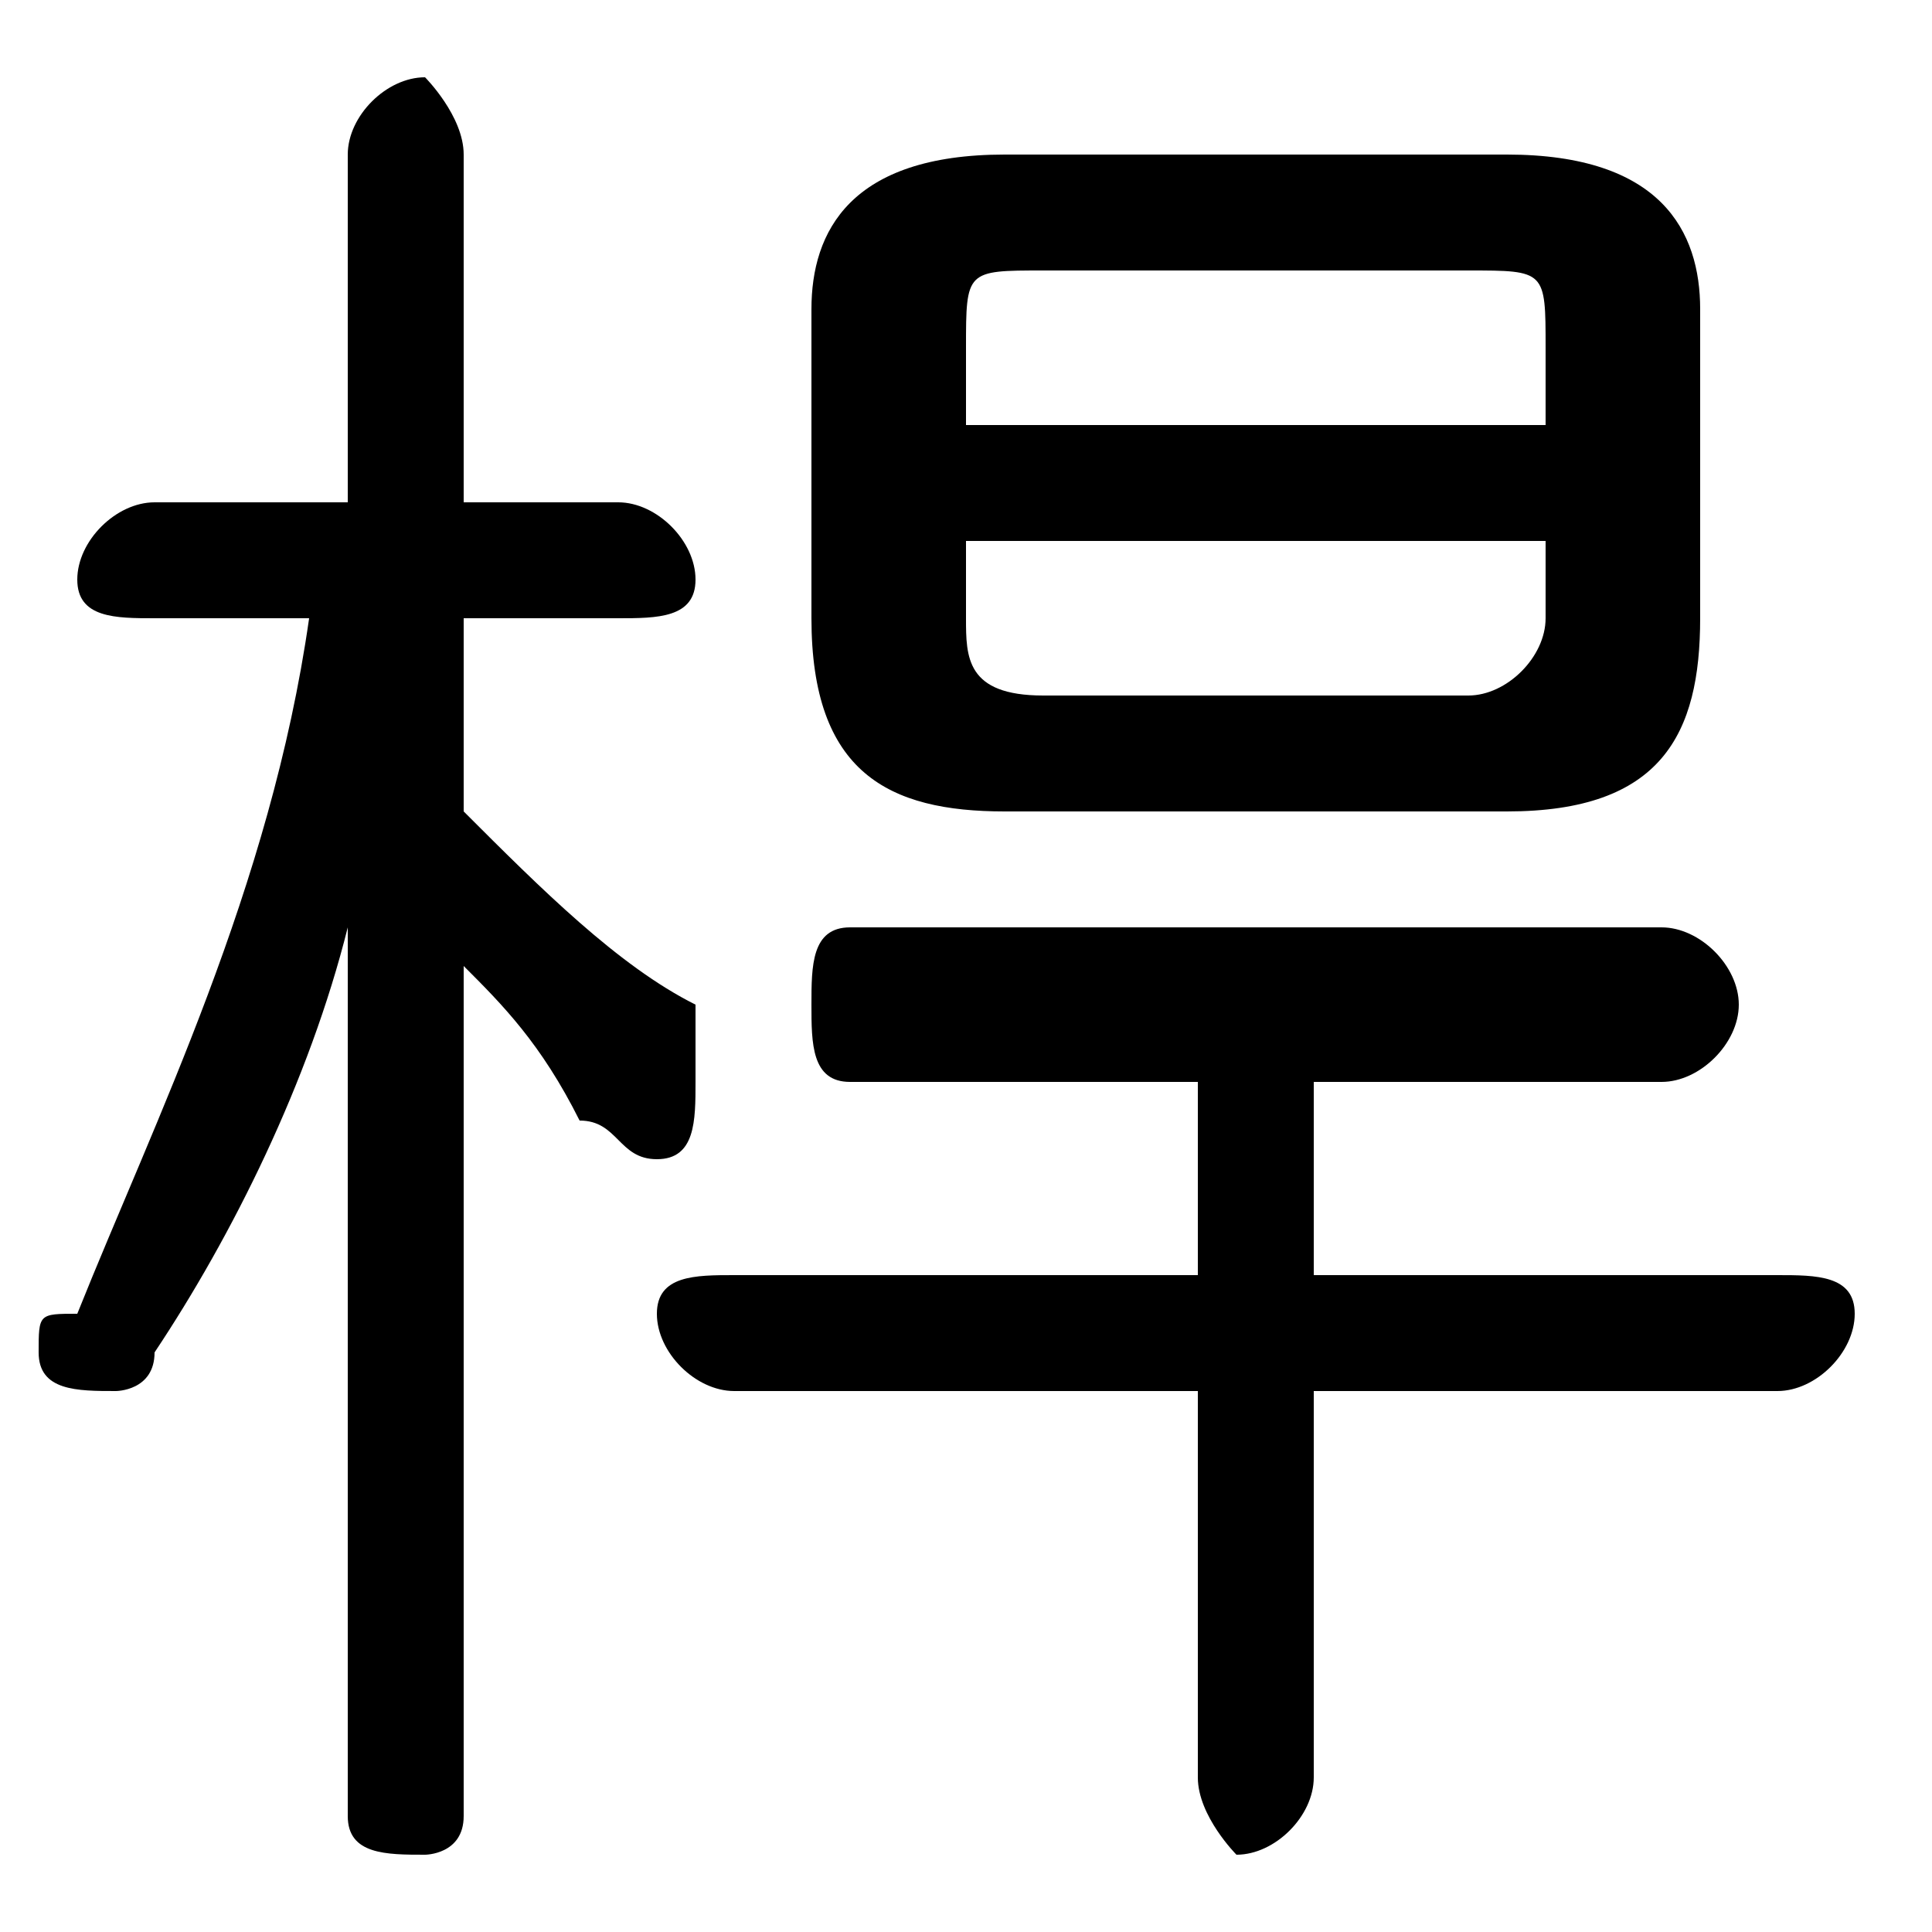 <svg xmlns="http://www.w3.org/2000/svg" viewBox="0 -44.0 50.0 50.0">
    <rect x="0" y="-44.0" width="50.0" height="50.0" fill="#808080" stroke="none"/>
    <g transform="scale(1, -1)">
        <!-- ボディの枠 -->
        <rect x="0" y="-6.0" width="50.0" height="50.0"
            stroke="white" fill="white"/>
        <!-- グリフ座標系の原点 -->
        <circle cx="0" cy="0" r="5" fill="white"/>
        <!-- グリフのアウトライン -->
        <g style="fill:black;stroke:#000000;stroke-width:0;stroke-linecap:round;stroke-linejoin:round;">
        <path d="M 39.0 23.0 C 43.0 23.0 44.0 25.0 44.0 28.0 L 44.0 36.0 C 44.0 38.0 43.0 40.0 39.0 40.0 L 26.0 40.0 C 22.0 40.0 21.0 38.0 21.0 36.0 L 21.0 28.0 C 21.0 24.0 23.0 23.0 26.0 23.0 Z M 27.0 26.0 C 25.0 26.0 25.0 27.0 25.0 28.0 L 25.0 30.0 L 40.0 30.0 L 40.0 28.0 C 40.0 27.0 39.0 26.0 38.0 26.0 Z M 40.0 33.0 L 25.0 33.0 L 25.0 35.0 C 25.0 37.0 25.0 37.0 27.0 37.0 L 38.0 37.0 C 40.0 37.0 40.0 37.0 40.0 35.0 Z M 8.0 28.0 C 7.0 21.0 4.0 15.0 2.0 10.0 C 1.0 10.0 1.0 10.0 1.0 9.0 C 1.0 8.0 2.0 8.0 3.0 8.0 C 3.0 8.0 4.0 8.0 4.0 9.0 C 6.0 12.0 8.0 16.0 9.0 20.0 L 9.0 9.0 L 9.0 -3.0 C 9.0 -4.0 10.0 -4.0 11.0 -4.0 C 11.0 -4.0 12.0 -4.0 12.0 -3.0 L 12.0 19.0 C 13.0 18.0 14.0 17.0 15.0 15.0 C 16.0 15.0 16.0 14.0 17.0 14.0 C 18.0 14.0 18.0 15.0 18.0 16.0 C 18.0 17.0 18.0 17.0 18.0 18.0 C 16.0 19.0 14.0 21.0 12.0 23.0 L 12.0 28.0 L 16.0 28.0 C 17.0 28.0 18.0 28.0 18.0 29.0 C 18.0 30.0 17.0 31.0 16.0 31.0 L 12.0 31.0 L 12.0 40.0 C 12.0 41.0 11.0 42.0 11.0 42.0 C 10.0 42.0 9.0 41.0 9.0 40.0 L 9.0 31.0 L 4.0 31.0 C 3.0 31.0 2.0 30.0 2.0 29.0 C 2.0 28.0 3.0 28.0 4.0 28.0 Z M 31.0 16.0 L 31.0 11.0 L 19.0 11.0 C 18.0 11.0 17.0 11.0 17.0 10.0 C 17.0 9.0 18.0 8.0 19.0 8.0 L 31.0 8.0 L 31.0 -2.0 C 31.0 -3.0 32.0 -4.0 32.0 -4.0 C 33.0 -4.0 34.0 -3.0 34.0 -2.0 L 34.0 8.0 L 46.0 8.0 C 47.0 8.0 48.0 9.0 48.0 10.0 C 48.0 11.0 47.0 11.0 46.0 11.0 L 34.0 11.0 L 34.0 16.0 L 43.0 16.0 C 44.0 16.0 45.0 17.0 45.0 18.0 C 45.0 19.0 44.0 20.0 43.0 20.0 L 22.0 20.0 C 21.0 20.0 21.0 19.0 21.0 18.0 C 21.0 17.0 21.0 16.0 22.0 16.0 Z"/>
    </g>
    </g>
</svg>
